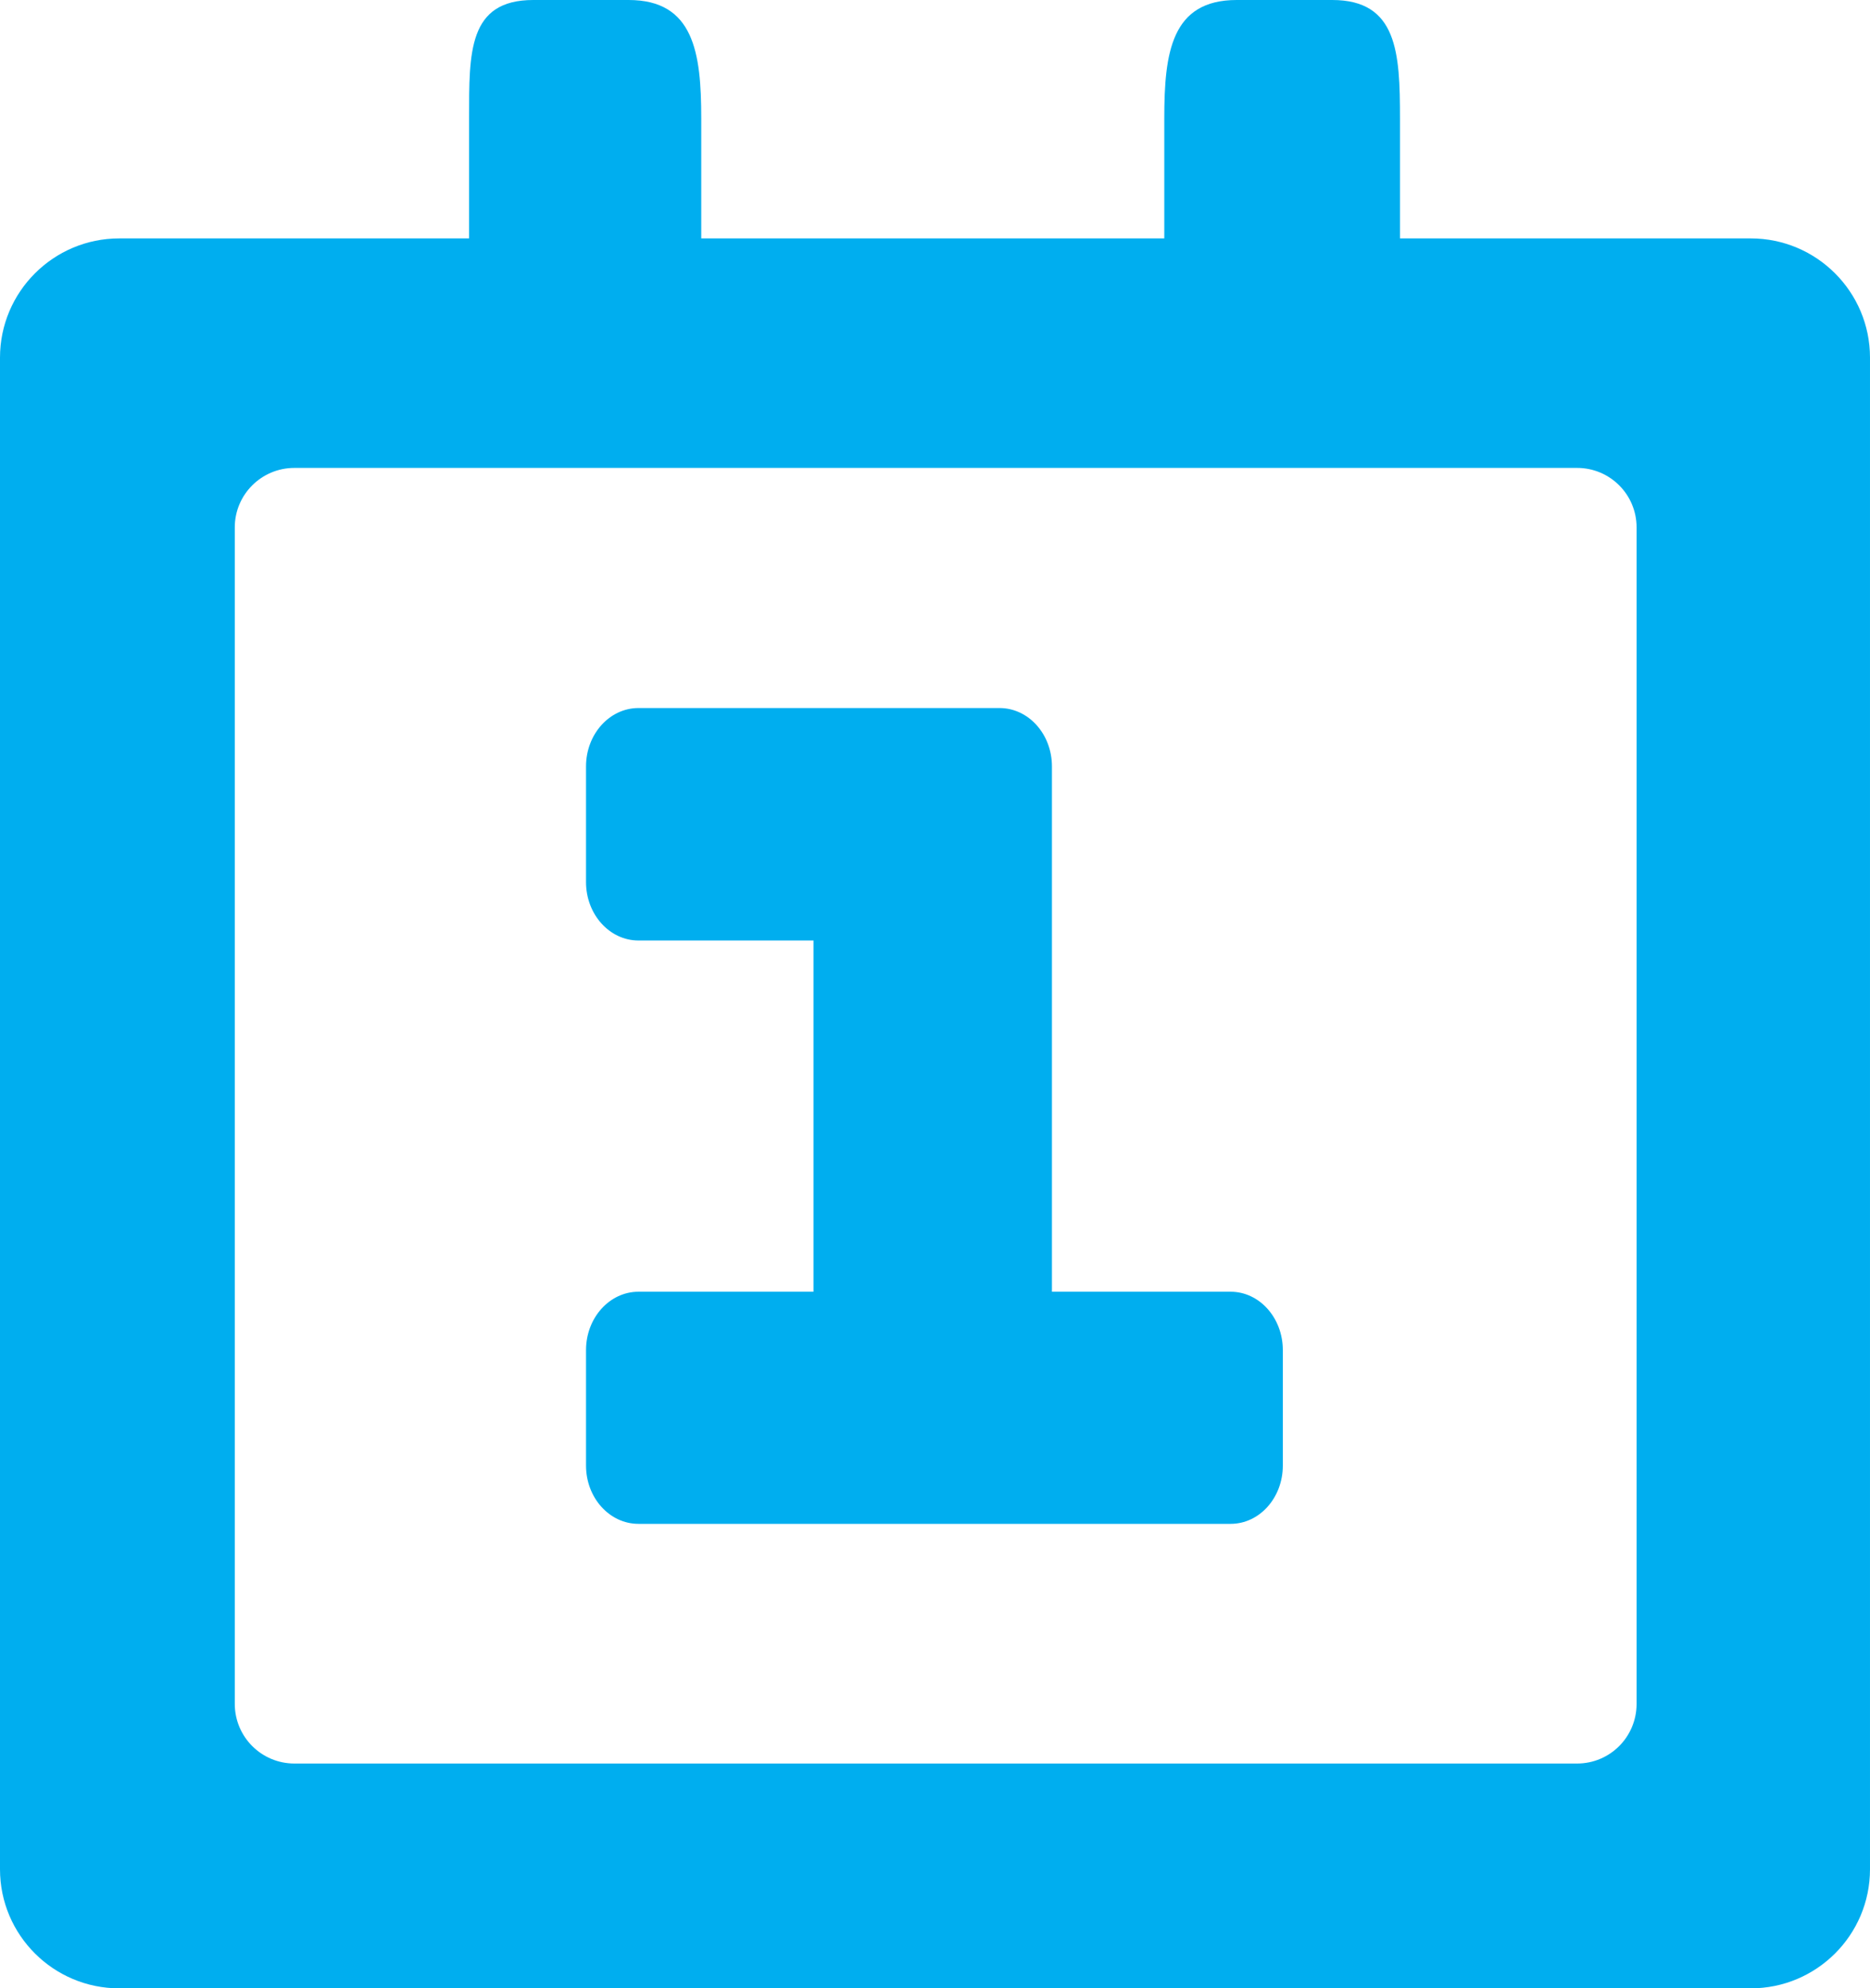 <?xml version="1.0" encoding="utf-8"?>
<!-- Generator: Adobe Illustrator 16.0.0, SVG Export Plug-In . SVG Version: 6.00 Build 0)  -->
<!DOCTYPE svg PUBLIC "-//W3C//DTD SVG 1.1//EN" "http://www.w3.org/Graphics/SVG/1.1/DTD/svg11.dtd">
<svg version="1.1" id="Layer_1" xmlns="http://www.w3.org/2000/svg" xmlns:xlink="http://www.w3.org/1999/xlink" x="0px" y="0px"
	 width="300px" height="319.016px" viewBox="0 0 300 319.016" enable-background="new 0 0 300 319.016" xml:space="preserve">
<path fill-rule="evenodd" clip-rule="evenodd" fill="#00AEEF" d="M280.875,319.016H19.125C8.574,319.016,0,310.46,0,299.909V57.377
	c0-10.552,8.574-19.125,19.125-19.125h56.131V18.942C75.256,8.464,75.073,0,85.552,0h15.296c10.46,0,11.651,8.464,11.651,18.942
	v19.309h74.285V18.942C186.785,8.464,187.922,0,198.4,0h15.333c10.442,0,10.864,8.464,10.864,18.942v19.309h56.277
	c10.551,0,19.125,8.573,19.125,19.125v242.532C300,310.46,291.426,319.016,280.875,319.016L280.875,319.016z M262.555,84.618
	c0-5.276-4.268-9.544-9.545-9.544H47.228c-5.276,0-9.563,4.269-9.563,9.544v188.747c0,5.313,4.287,9.58,9.563,9.58H253.01
	c5.277,0,9.545-4.268,9.545-9.58V84.618L262.555,84.618z M197.43,244.492H158.61h-16.78h-39.406c-4.635,0-8.409-4.177-8.409-9.343
	V216.61c0-5.166,3.774-9.361,8.409-9.361h28.083v-56.352h-28.083c-4.635,0-8.409-4.195-8.409-9.361V122.96
	c0-5.166,3.774-9.361,8.409-9.361h39.406h18.521c4.653,0,8.409,4.195,8.409,9.361v22.771v61.517h28.67
	c4.616,0,8.371,4.195,8.371,9.361v18.539C205.801,240.315,202.046,244.492,197.43,244.492L197.43,244.492z"/>
</svg>
